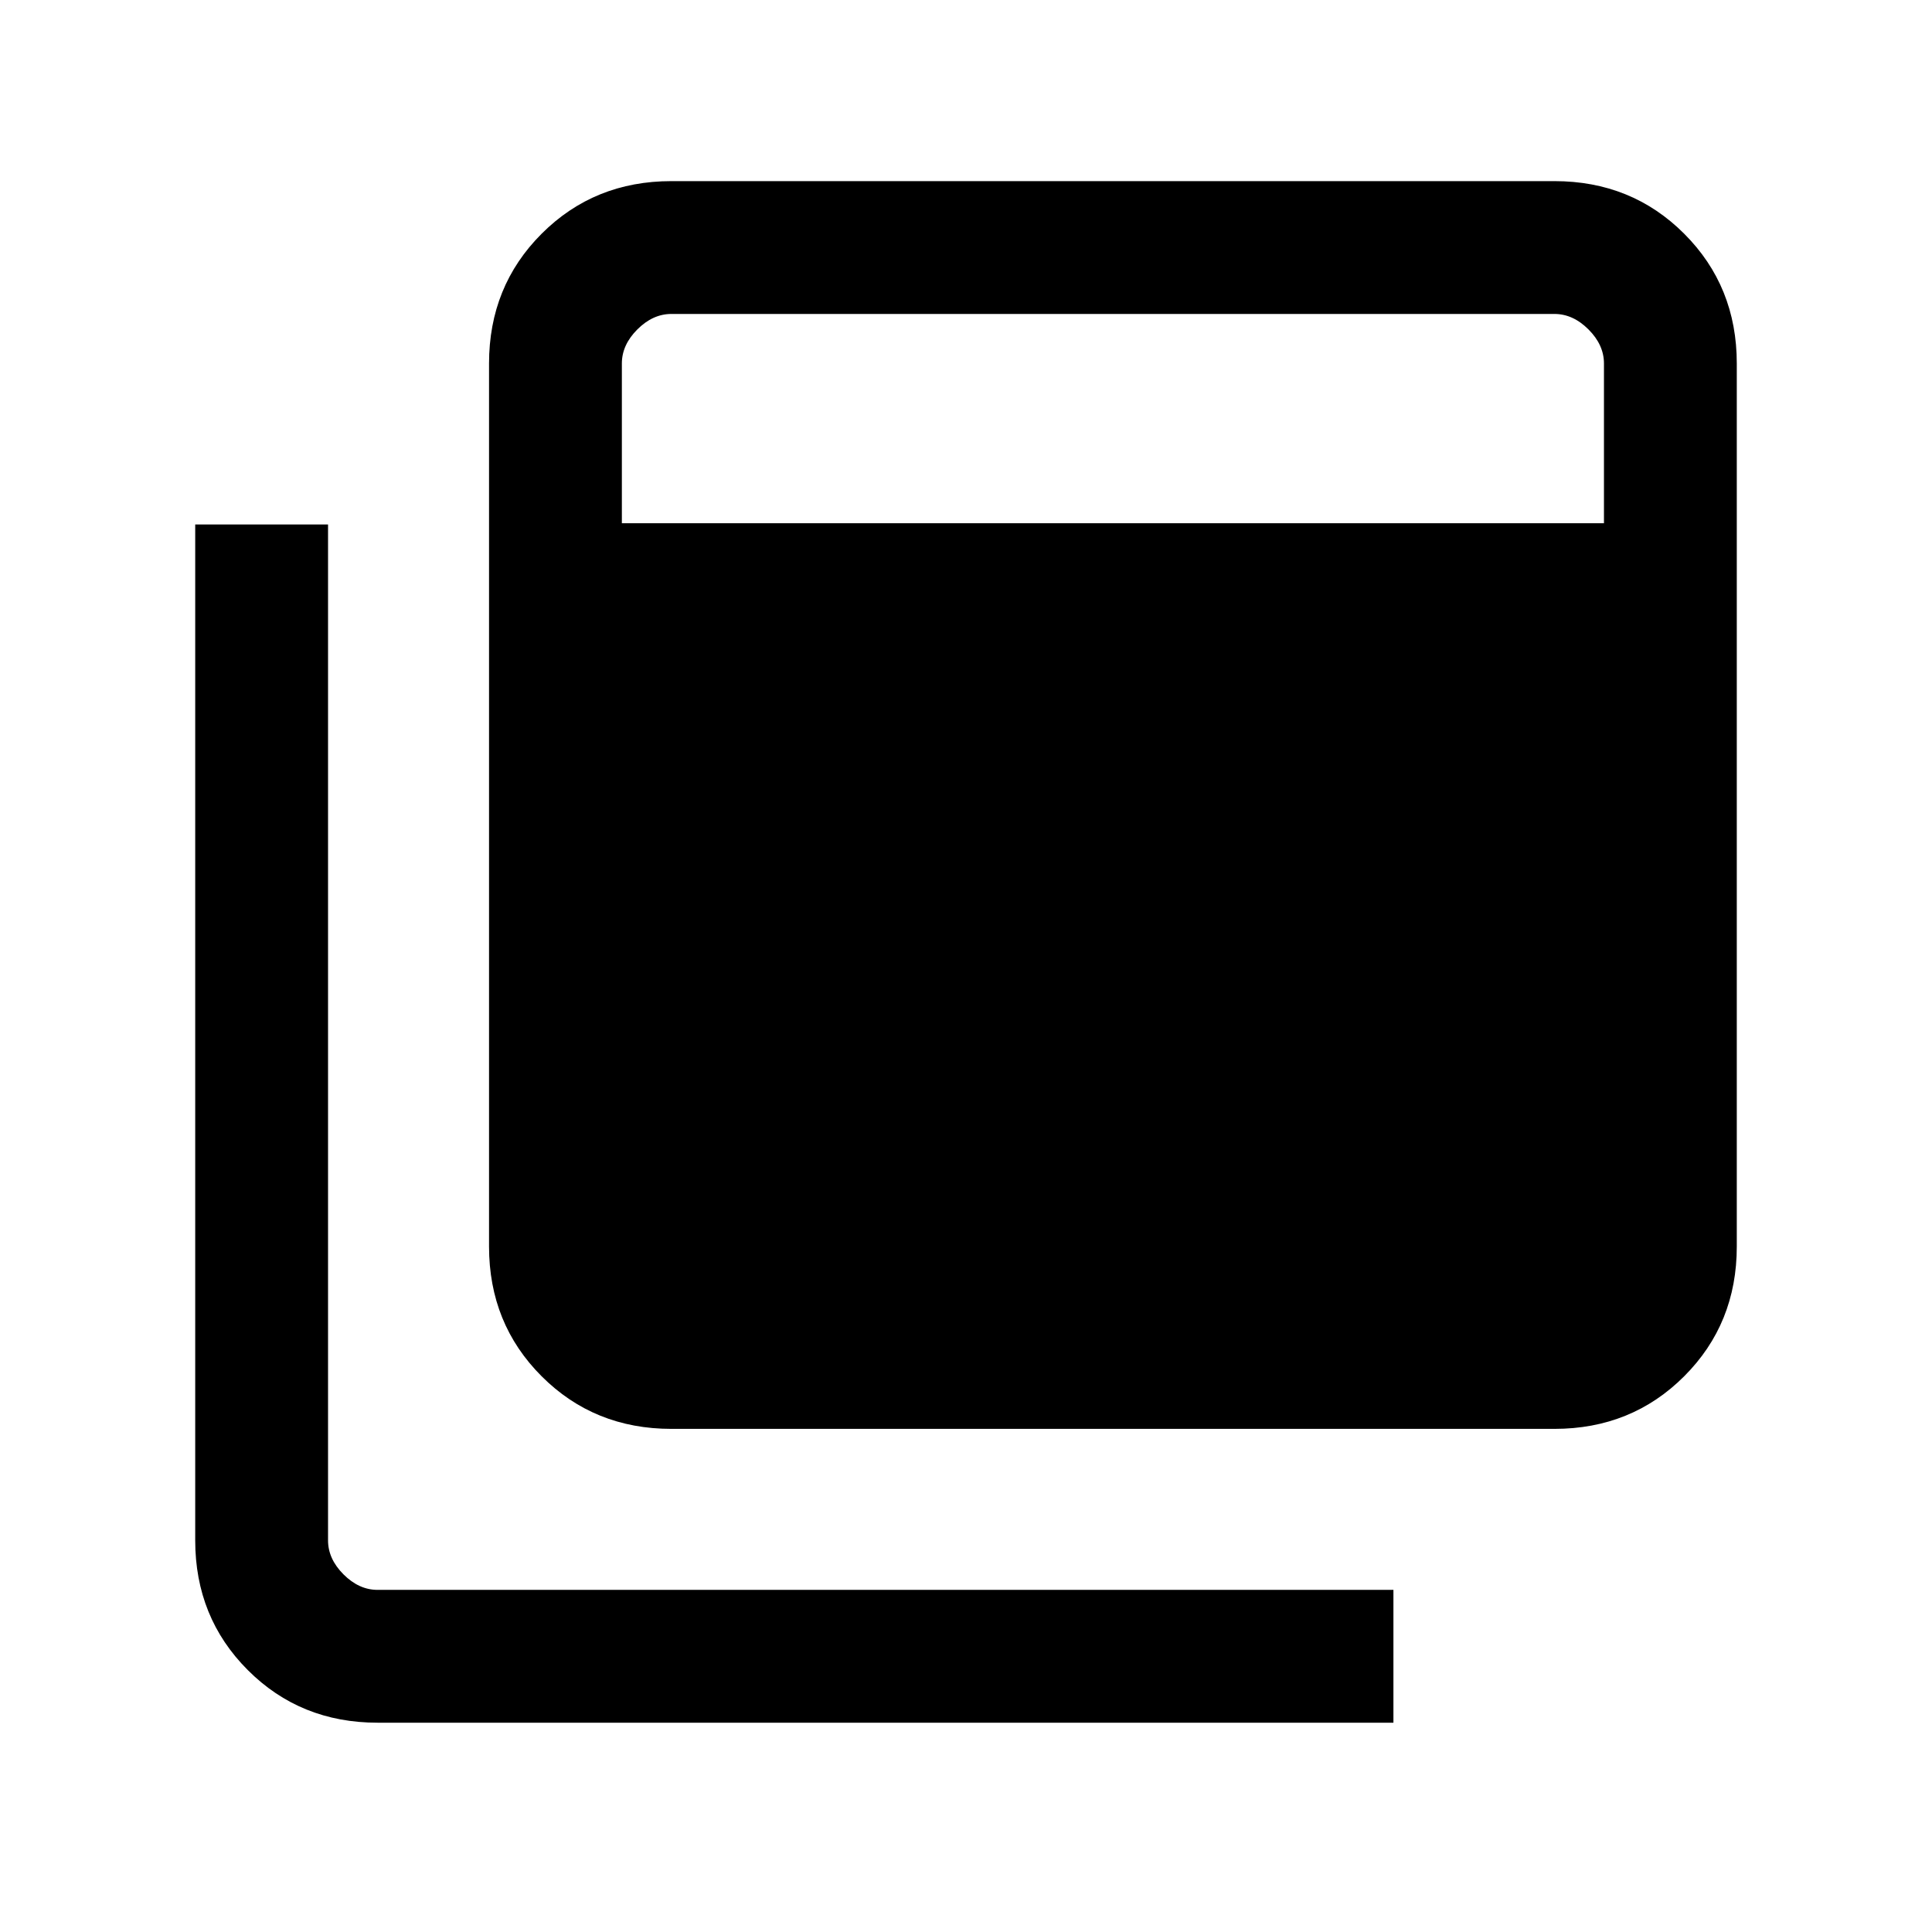 <svg xmlns="http://www.w3.org/2000/svg" height="24" viewBox="0 -960 960 960" width="24"><path d="M333.615-250q-38.34 0-64.478-26.137Q243-302.275 243-340.615v-438.77q0-38.34 26.137-64.478Q295.275-870 333.615-870h438.77q38.34 0 64.478 26.137Q863-817.725 863-779.385v438.77q0 38.34-26.137 64.478Q810.725-250 772.385-250h-438.77ZM309-700h488v-79.385q0-9.23-7.692-16.923Q781.616-804 772.385-804h-438.77q-9.23 0-16.923 7.692Q309-788.615 309-779.385V-700ZM187.615-104q-38.34 0-64.478-26.137Q97-156.275 97-194.615v-504.77h66v504.77q0 9.231 7.692 16.923Q178.384-170 187.615-170h504.77v66h-504.77Z"/></svg>